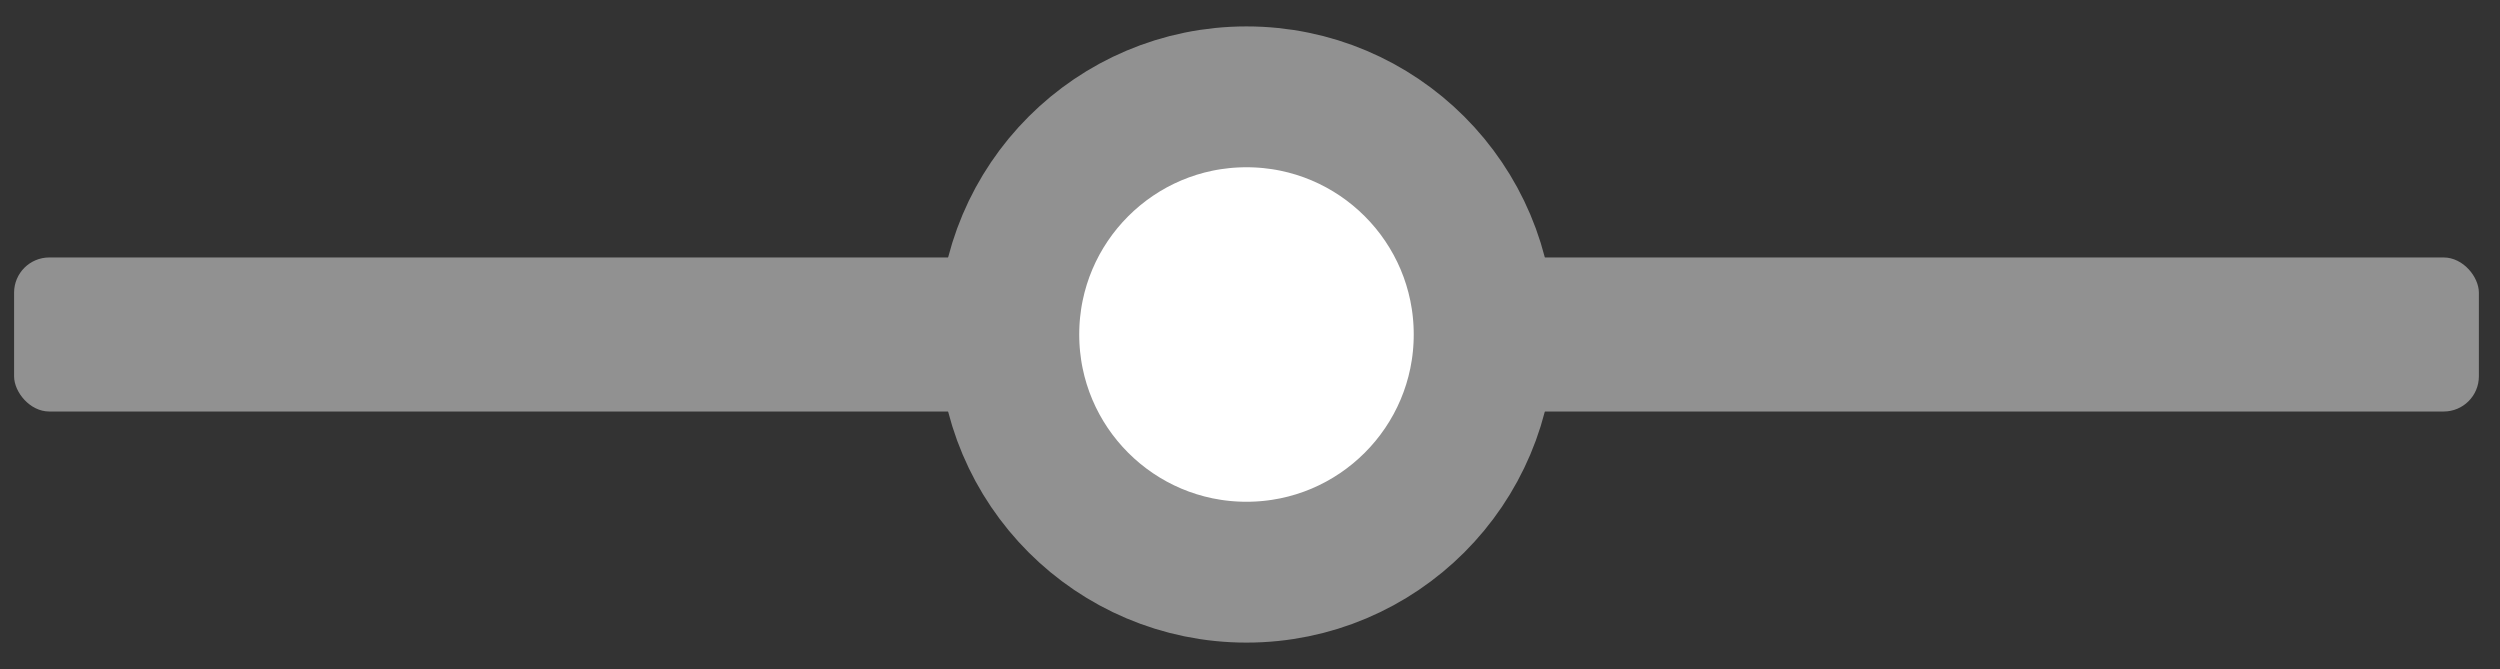 <svg width="71" height="19" viewBox="0 0 71 19" fill="none" xmlns="http://www.w3.org/2000/svg">
<rect x="0" y="0" width="71" height="19" fill="#333333" stroke="none"/>
<g id="Filtro03">
<rect id="Rectangle 16" x="0.4" y="7.312" width="70" height="4.375" rx="1" fill="#919191"/>
<circle id="Ellipse 3" cx="35.4" cy="9.5" r="6.75" fill="white" stroke="#919191" stroke-width="4"/>
</g>
</svg>
